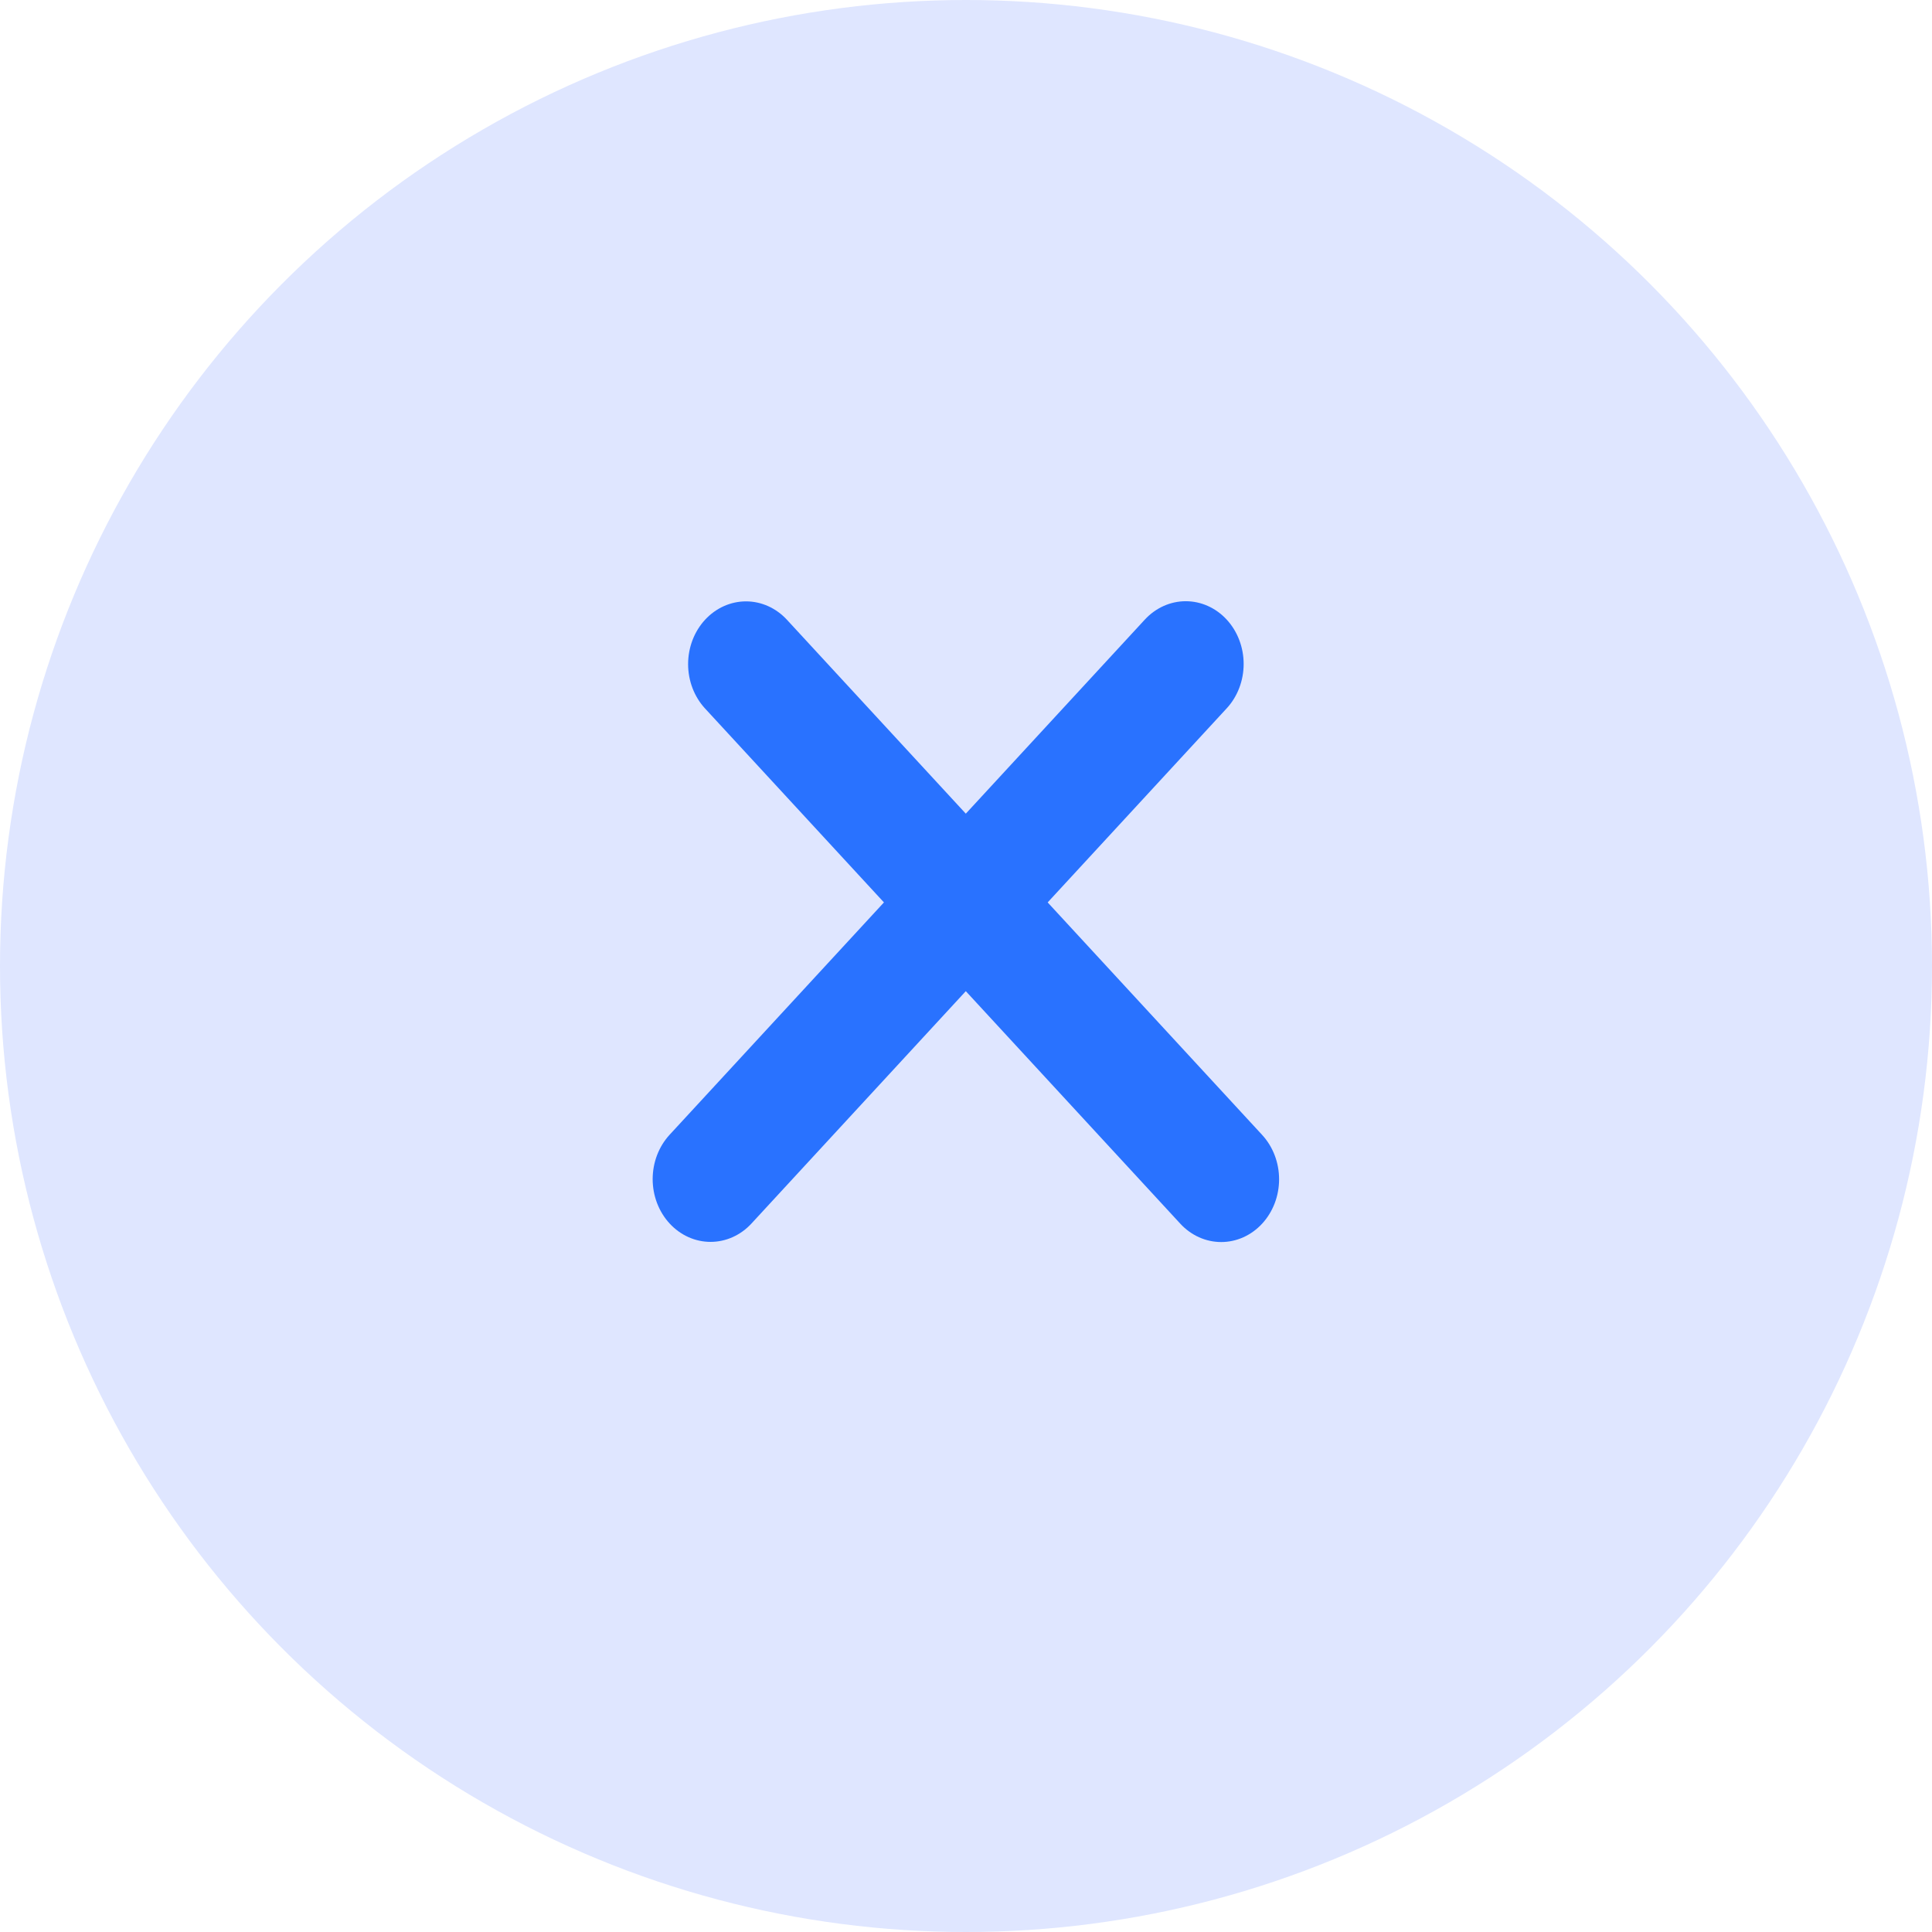 <svg width="32" height="32" viewBox="0 0 32 32" fill="none" xmlns="http://www.w3.org/2000/svg">
<circle cx="16" cy="16" r="16" fill="#DFE6FF"/>
<line x1="1" y1="-1" x2="12.609" y2="-1" transform="matrix(0.678 0.735 -0.678 0.735 11 11)" stroke="#2972FF" stroke-width="2" stroke-linecap="round" stroke-linejoin="round"/>
<line x1="1" y1="-1" x2="12.609" y2="-1" transform="matrix(0.678 -0.735 0.678 0.735 11.769 21)" stroke="#2972FF" stroke-width="2" stroke-linecap="round" stroke-linejoin="round"/>
</svg>
